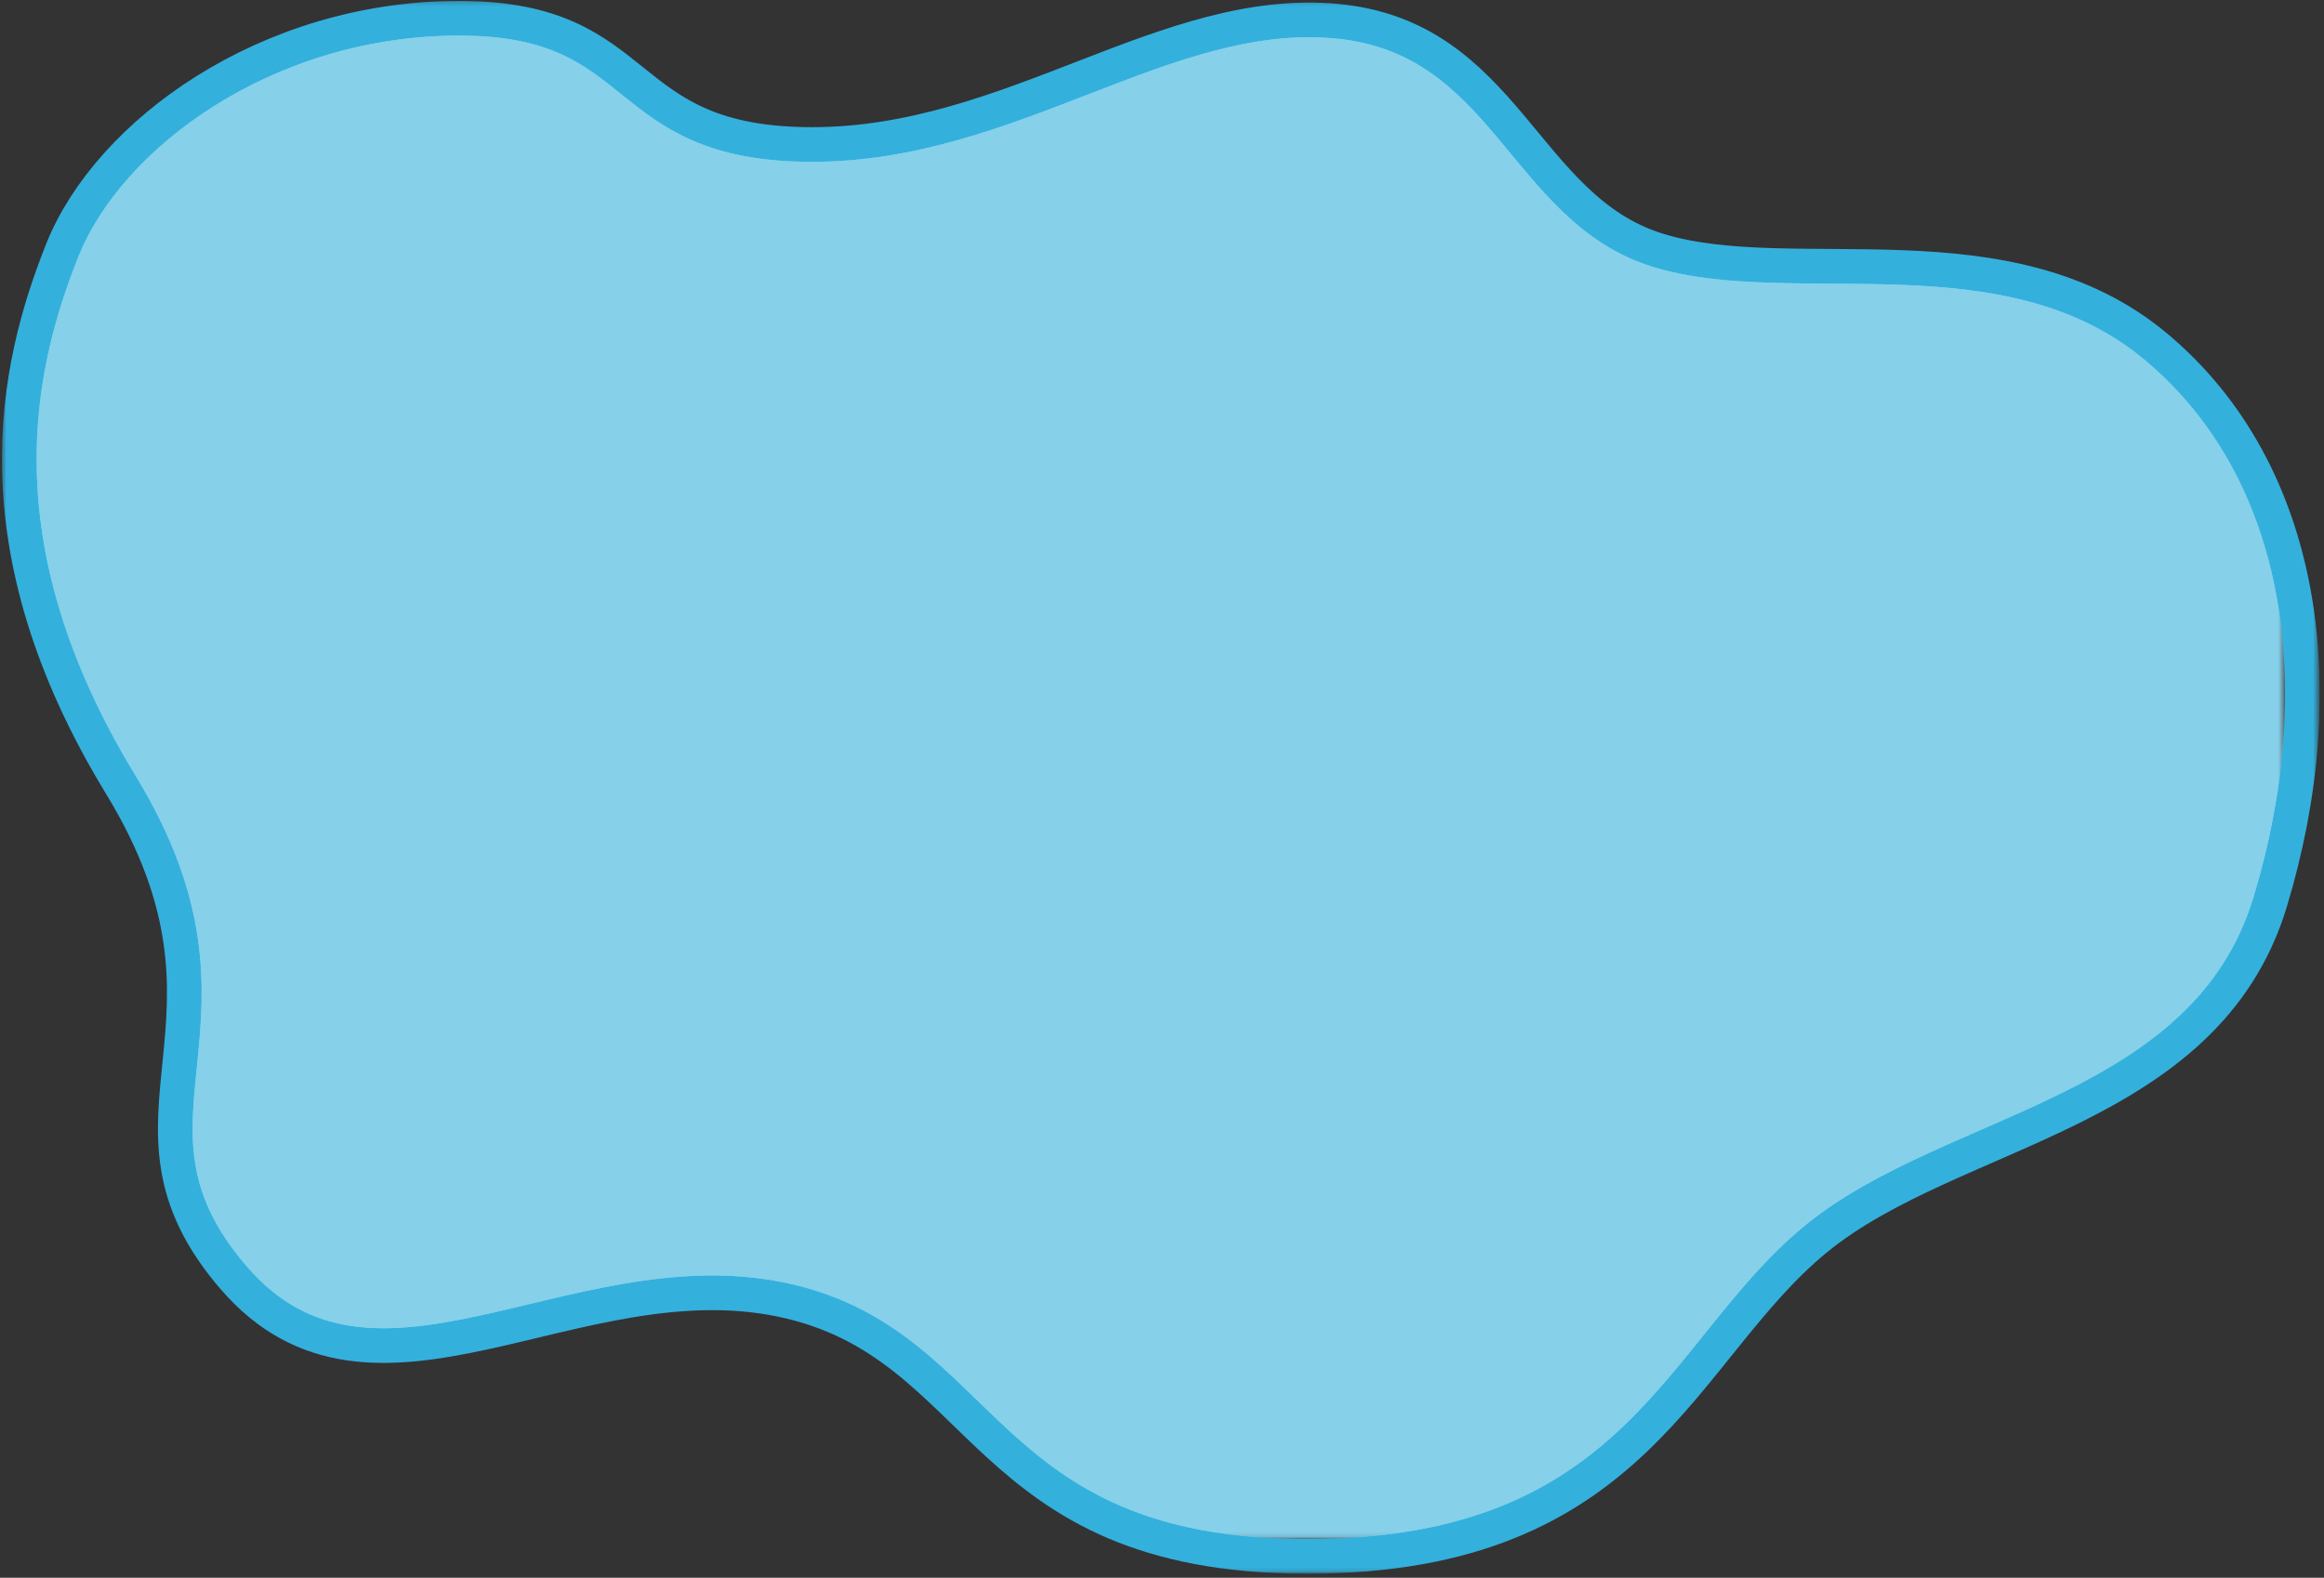 <?xml version="1.0" encoding="UTF-8" standalone="no"?>
<svg width="536px" height="364px" viewBox="0 0 536 364" version="1.1" xmlns="http://www.w3.org/2000/svg" xmlns:xlink="http://www.w3.org/1999/xlink">
    <rect x="0" y="0" width="536" height="364" fill="#333333" stroke="none"/>
    <!-- Generator: Sketch 3.7.2 (28276) - http://www.bohemiancoding.com/sketch -->
    <title>Path 1</title>
    <desc>Created with Sketch.</desc>
    <defs>
        <path d="M14.371,57.73 C25.061,30.918 61.529,4.211 105.896,4.211 C150.262,4.211 141.284,33.34 187.33,33.34 C233.377,33.34 268.833,1.297 308.123,4.875 C347.412,8.453 351.206,48.078 382.325,57.73 C413.445,67.383 463.043,51.246 497.395,80.121 C531.746,108.996 538.43,159.105 523.578,208.098 C508.727,257.09 450.336,260.074 418.887,285.773 C387.438,311.473 377.843,359.059 301.533,359.059 C225.222,359.059 227.979,309.668 180.081,299.805 C132.182,289.941 85.947,331.91 53.933,294.824 C21.919,257.738 61.557,236.297 27.874,181.062 C-5.81,125.828 3.681,84.543 14.371,57.73 Z" id="path-1"></path>
        <mask id="mask-2" maskContentUnits="userSpaceOnUse" maskUnits="objectBoundingBox" x="0" y="0" width="526.577" height="354.848" fill="white">
            <use xlink:href="#path-1"></use>
        </mask>
        <mask id="mask-3" maskContentUnits="userSpaceOnUse" maskUnits="objectBoundingBox" x="-4" y="-4" width="534.577" height="362.848">
            <rect x="0.448" y="0.211" width="534.577" height="362.848" fill="white"></rect>
            <use xlink:href="#path-1" fill="black"></use>
        </mask>
    </defs>
    <g id="Page-1" stroke="none" stroke-width="1" fill="none" fill-rule="evenodd">
        <g id="Path-1" stroke-width="8">
            <use stroke="#C8F5FF" mask="url(#mask-2)" fill="#86D0E9" fill-rule="evenodd" xlink:href="#path-1"></use>
            <use stroke="#34B0DD" mask="url(#mask-3)" xlink:href="#path-1"></use>
        </g>
    </g>
</svg>